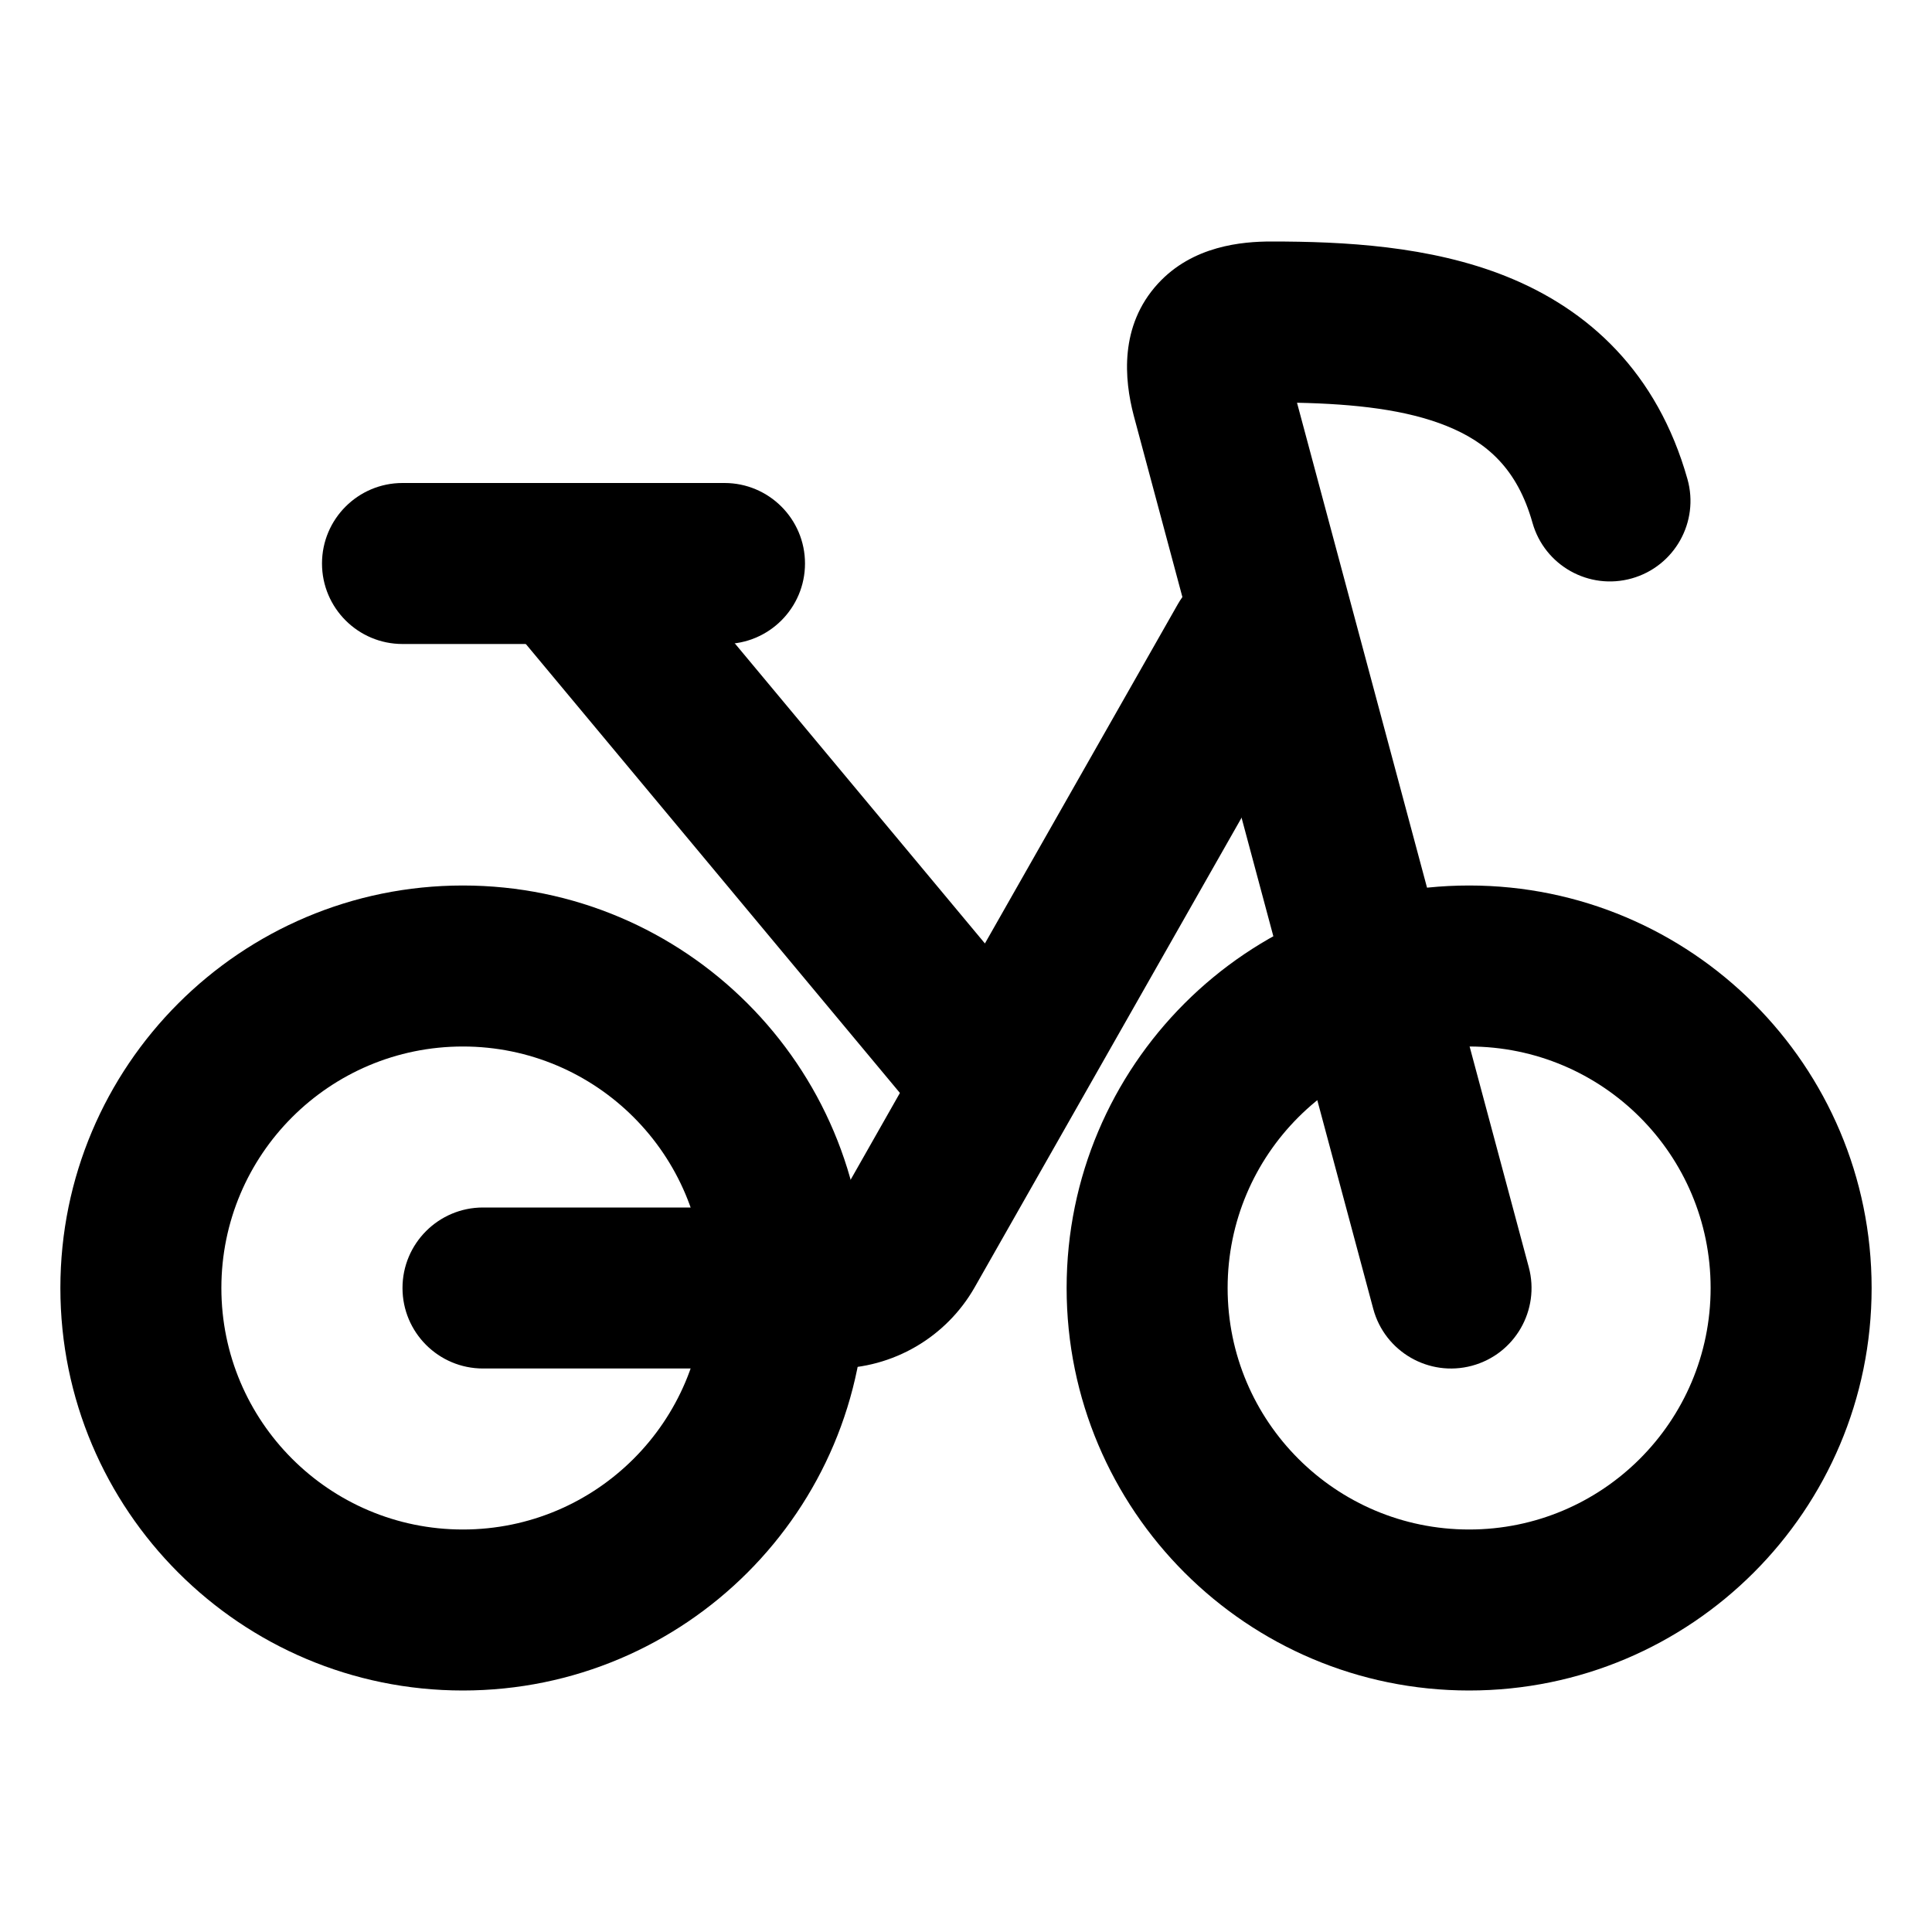 <svg width="24" height="24" viewBox="0 0 24 24" xmlns="http://www.w3.org/2000/svg">
    <path fill-rule="evenodd" clip-rule="evenodd" d="M5.75 13C4.093 13 2.75 14.343 2.75 16C2.75 17.657 4.093 19 5.75 19C7.407 19 8.75 17.657 8.75 16C8.75 14.343 7.407 13 5.75 13ZM0.75 16C0.75 13.239 2.989 11 5.75 11C8.511 11 10.75 13.239 10.75 16C10.75 18.761 8.511 21 5.75 21C2.989 21 0.75 18.761 0.75 16Z"/>
    <path fill-rule="evenodd" clip-rule="evenodd" d="M18.25 13C16.593 13 15.25 14.343 15.25 16C15.25 17.657 16.593 19 18.25 19C19.907 19 21.25 17.657 21.25 16C21.25 14.343 19.907 13 18.25 13ZM13.25 16C13.25 13.239 15.489 11 18.25 11C21.011 11 23.25 13.239 23.25 16C23.25 18.761 21.011 21 18.25 21C15.489 21 13.25 18.761 13.25 16Z"/>
    <path fill-rule="evenodd" clip-rule="evenodd" d="M7.768 6.36C7.415 5.936 6.784 5.878 6.36 6.232C5.936 6.585 5.878 7.216 6.232 7.64L11.179 13.577L10.371 15H6C5.448 15 5 15.448 5 16C5 16.552 5.448 17 6 17H10.371C11.09 17 11.754 16.614 12.109 15.989L16.369 8.494C16.642 8.014 16.474 7.404 15.994 7.131C15.514 6.858 14.904 7.026 14.631 7.506L12.235 11.72L7.768 6.36Z"/>
    <path fill-rule="evenodd" clip-rule="evenodd" d="M4 7C4 6.448 4.448 6 5 6H9C9.552 6 10 6.448 10 7C10 7.552 9.552 8 9 8H5C4.448 8 4 7.552 4 7Z"/>
    <path fill-rule="evenodd" clip-rule="evenodd" d="M14.383 3.525C14.816 3.051 15.432 3 15.794 3C16.684 3 17.762 3.052 18.715 3.435C19.733 3.844 20.587 4.624 20.962 5.951C21.112 6.483 20.802 7.035 20.271 7.185C19.739 7.335 19.187 7.026 19.037 6.494C18.849 5.827 18.476 5.495 17.969 5.291C17.47 5.09 16.838 5.018 16.112 5.003L18.991 15.741C19.134 16.274 18.818 16.823 18.284 16.966C17.751 17.109 17.202 16.792 17.059 16.259L14.083 5.16C13.967 4.717 13.903 4.05 14.383 3.525Z"/>
</svg>

